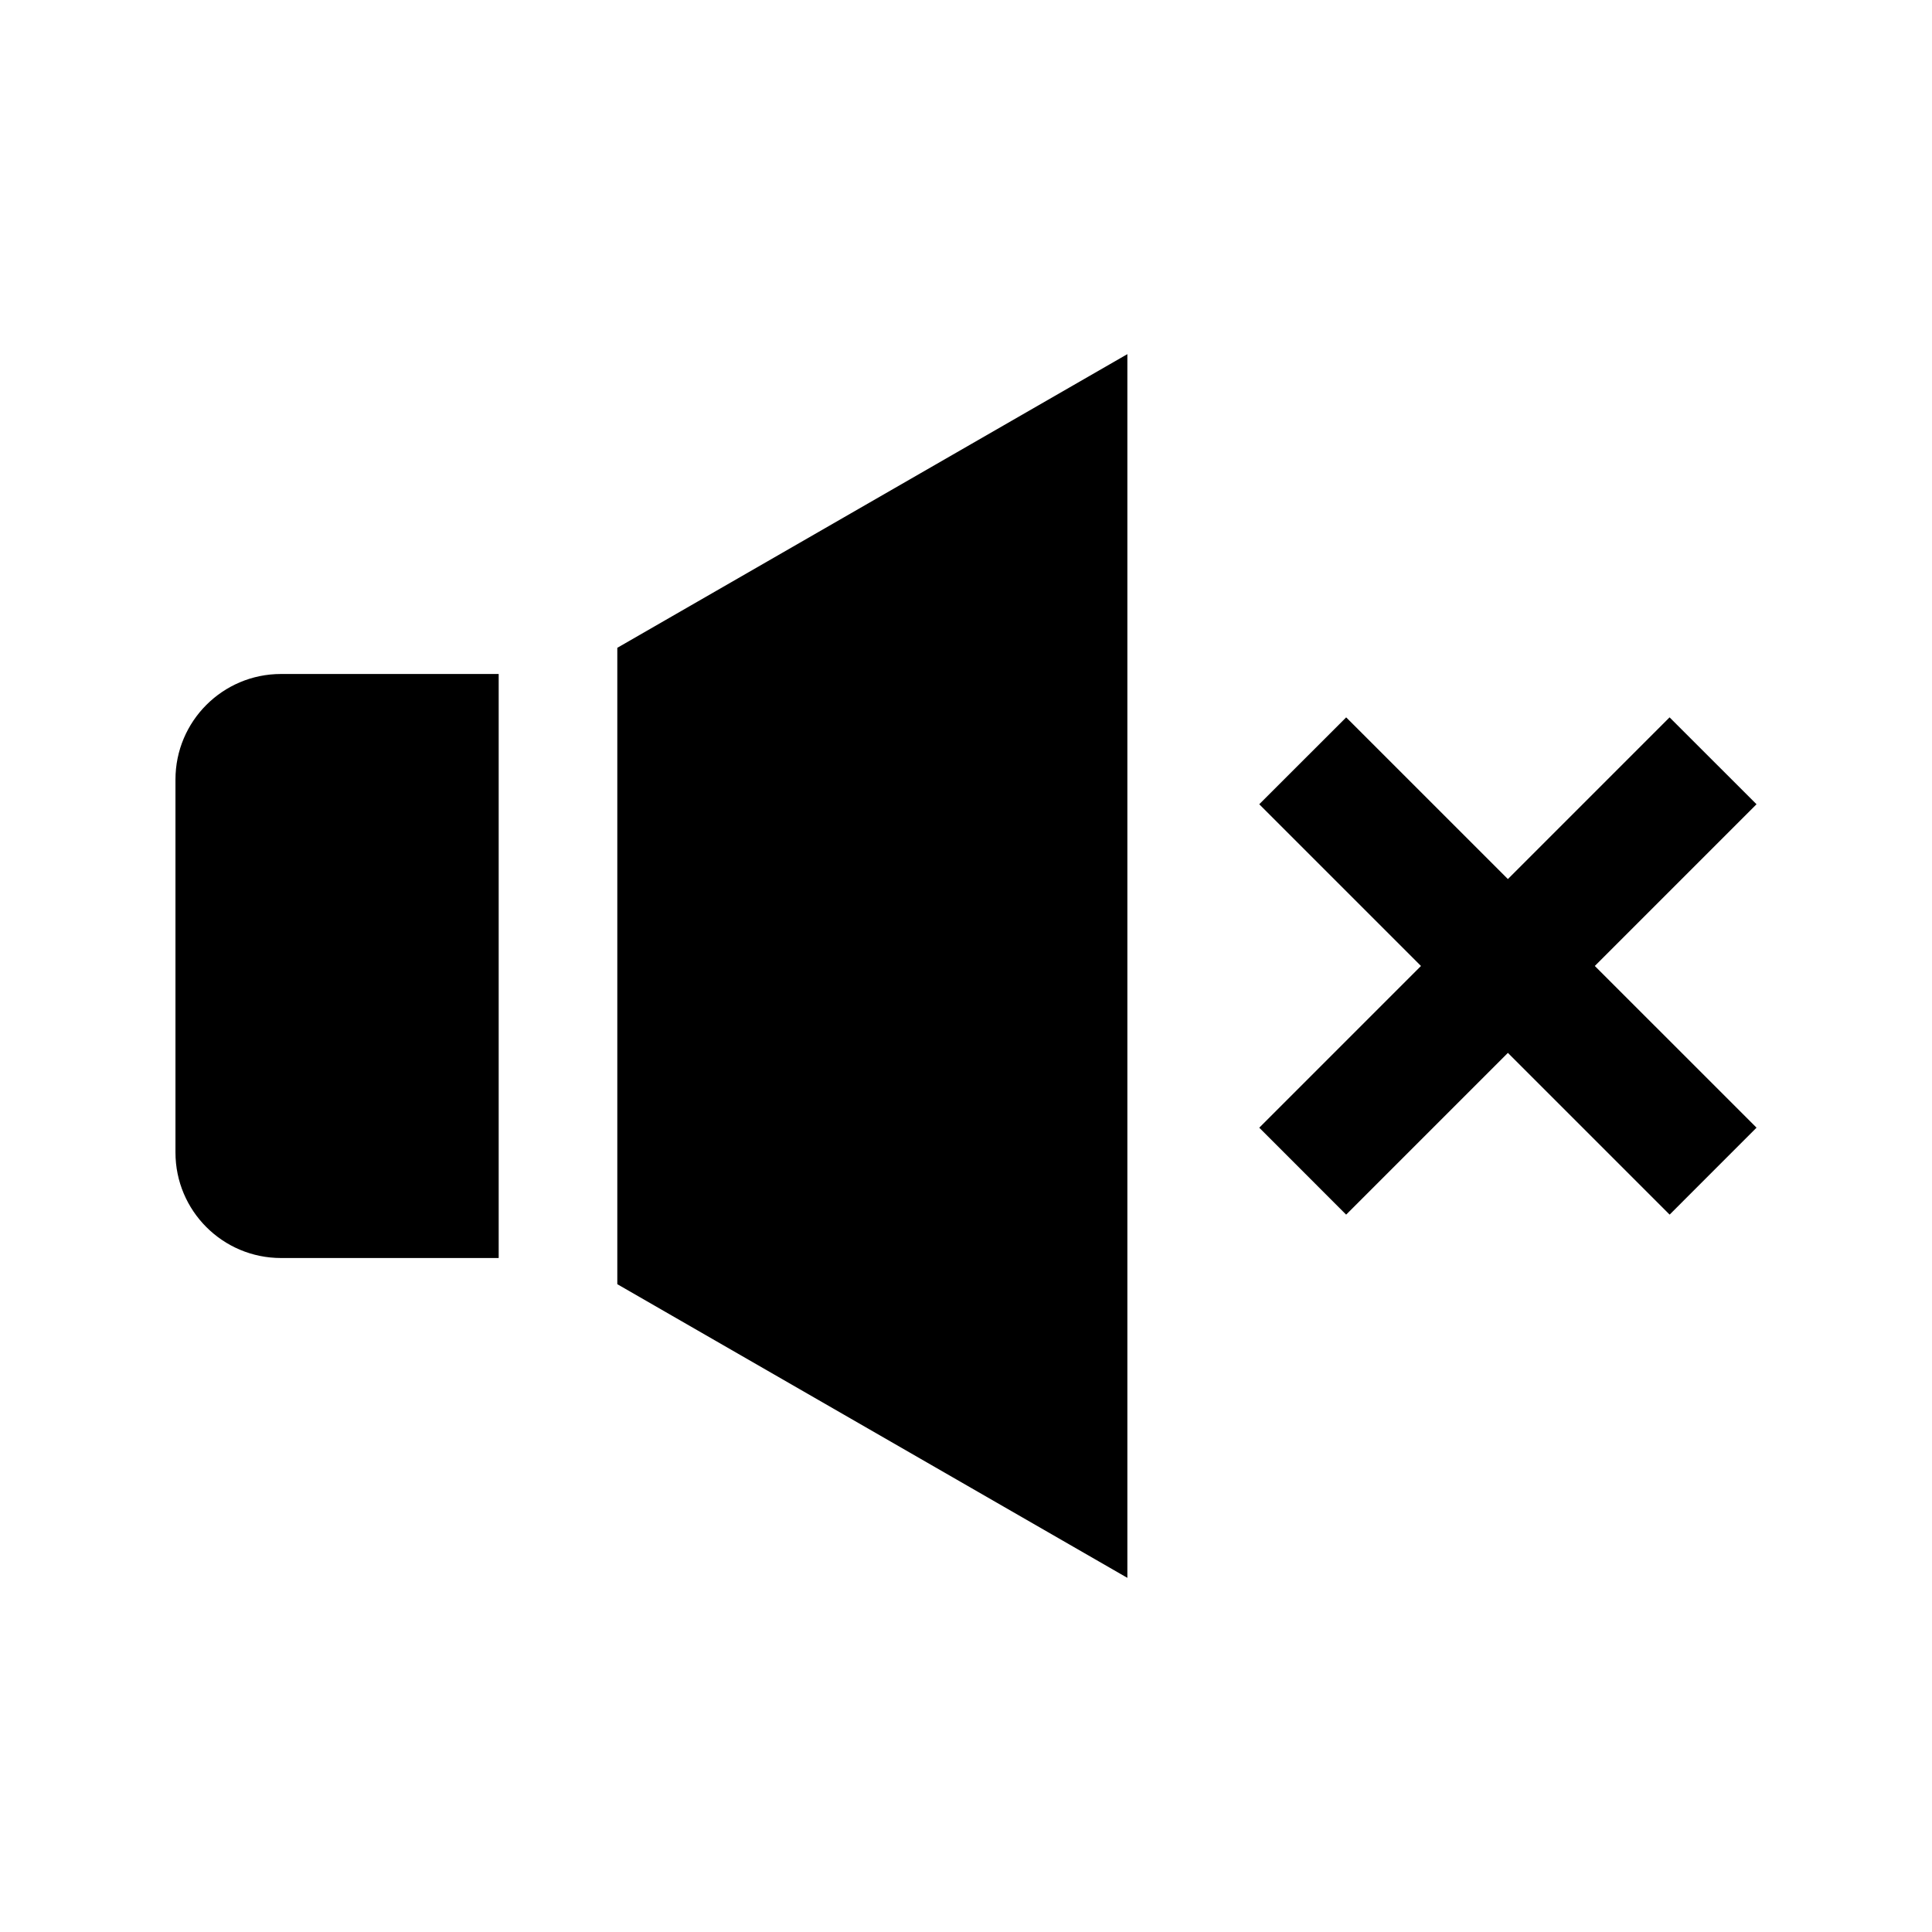 <?xml version="1.0" encoding="utf-8"?>

<!-- The icon can be used freely in both personal and commercial projects with no attribution required, but always appreciated. 
You may NOT sub-license, resell, rent, redistribute or otherwise transfer the icon without express written permission from iconmonstr.com -->

<!DOCTYPE svg PUBLIC "-//W3C//DTD SVG 1.1//EN" "http://www.w3.org/Graphics/SVG/1.1/DTD/svg11.dtd">
<svg version="1.1" xmlns="http://www.w3.org/2000/svg" xmlns:xlink="http://www.w3.org/1999/xlink" x="0px" y="0px"
	 width="512px" height="512px" viewBox="0 0 512 512" enable-background="new 0 0 512 512" xml:space="preserve">
<path id="audio-5-icon" d="M132.158,333.387h-57.69c-15.446,0-27.968-12.521-27.968-27.969v-98.835
	c0-15.448,12.521-27.97,27.968-27.97h57.69V333.387z M163.593,171.676v168.648l135.169,77.824V93.852L163.593,171.676z
	 M465.5,298.845l-42.859-42.854l42.854-42.856l-23.042-23.027l-42.847,42.853l-42.854-42.848l-23.037,23.023l42.86,42.858
	l-42.855,42.861l23.023,23.037l42.865-42.867l42.864,42.862L465.5,298.845z"/>
</svg>
